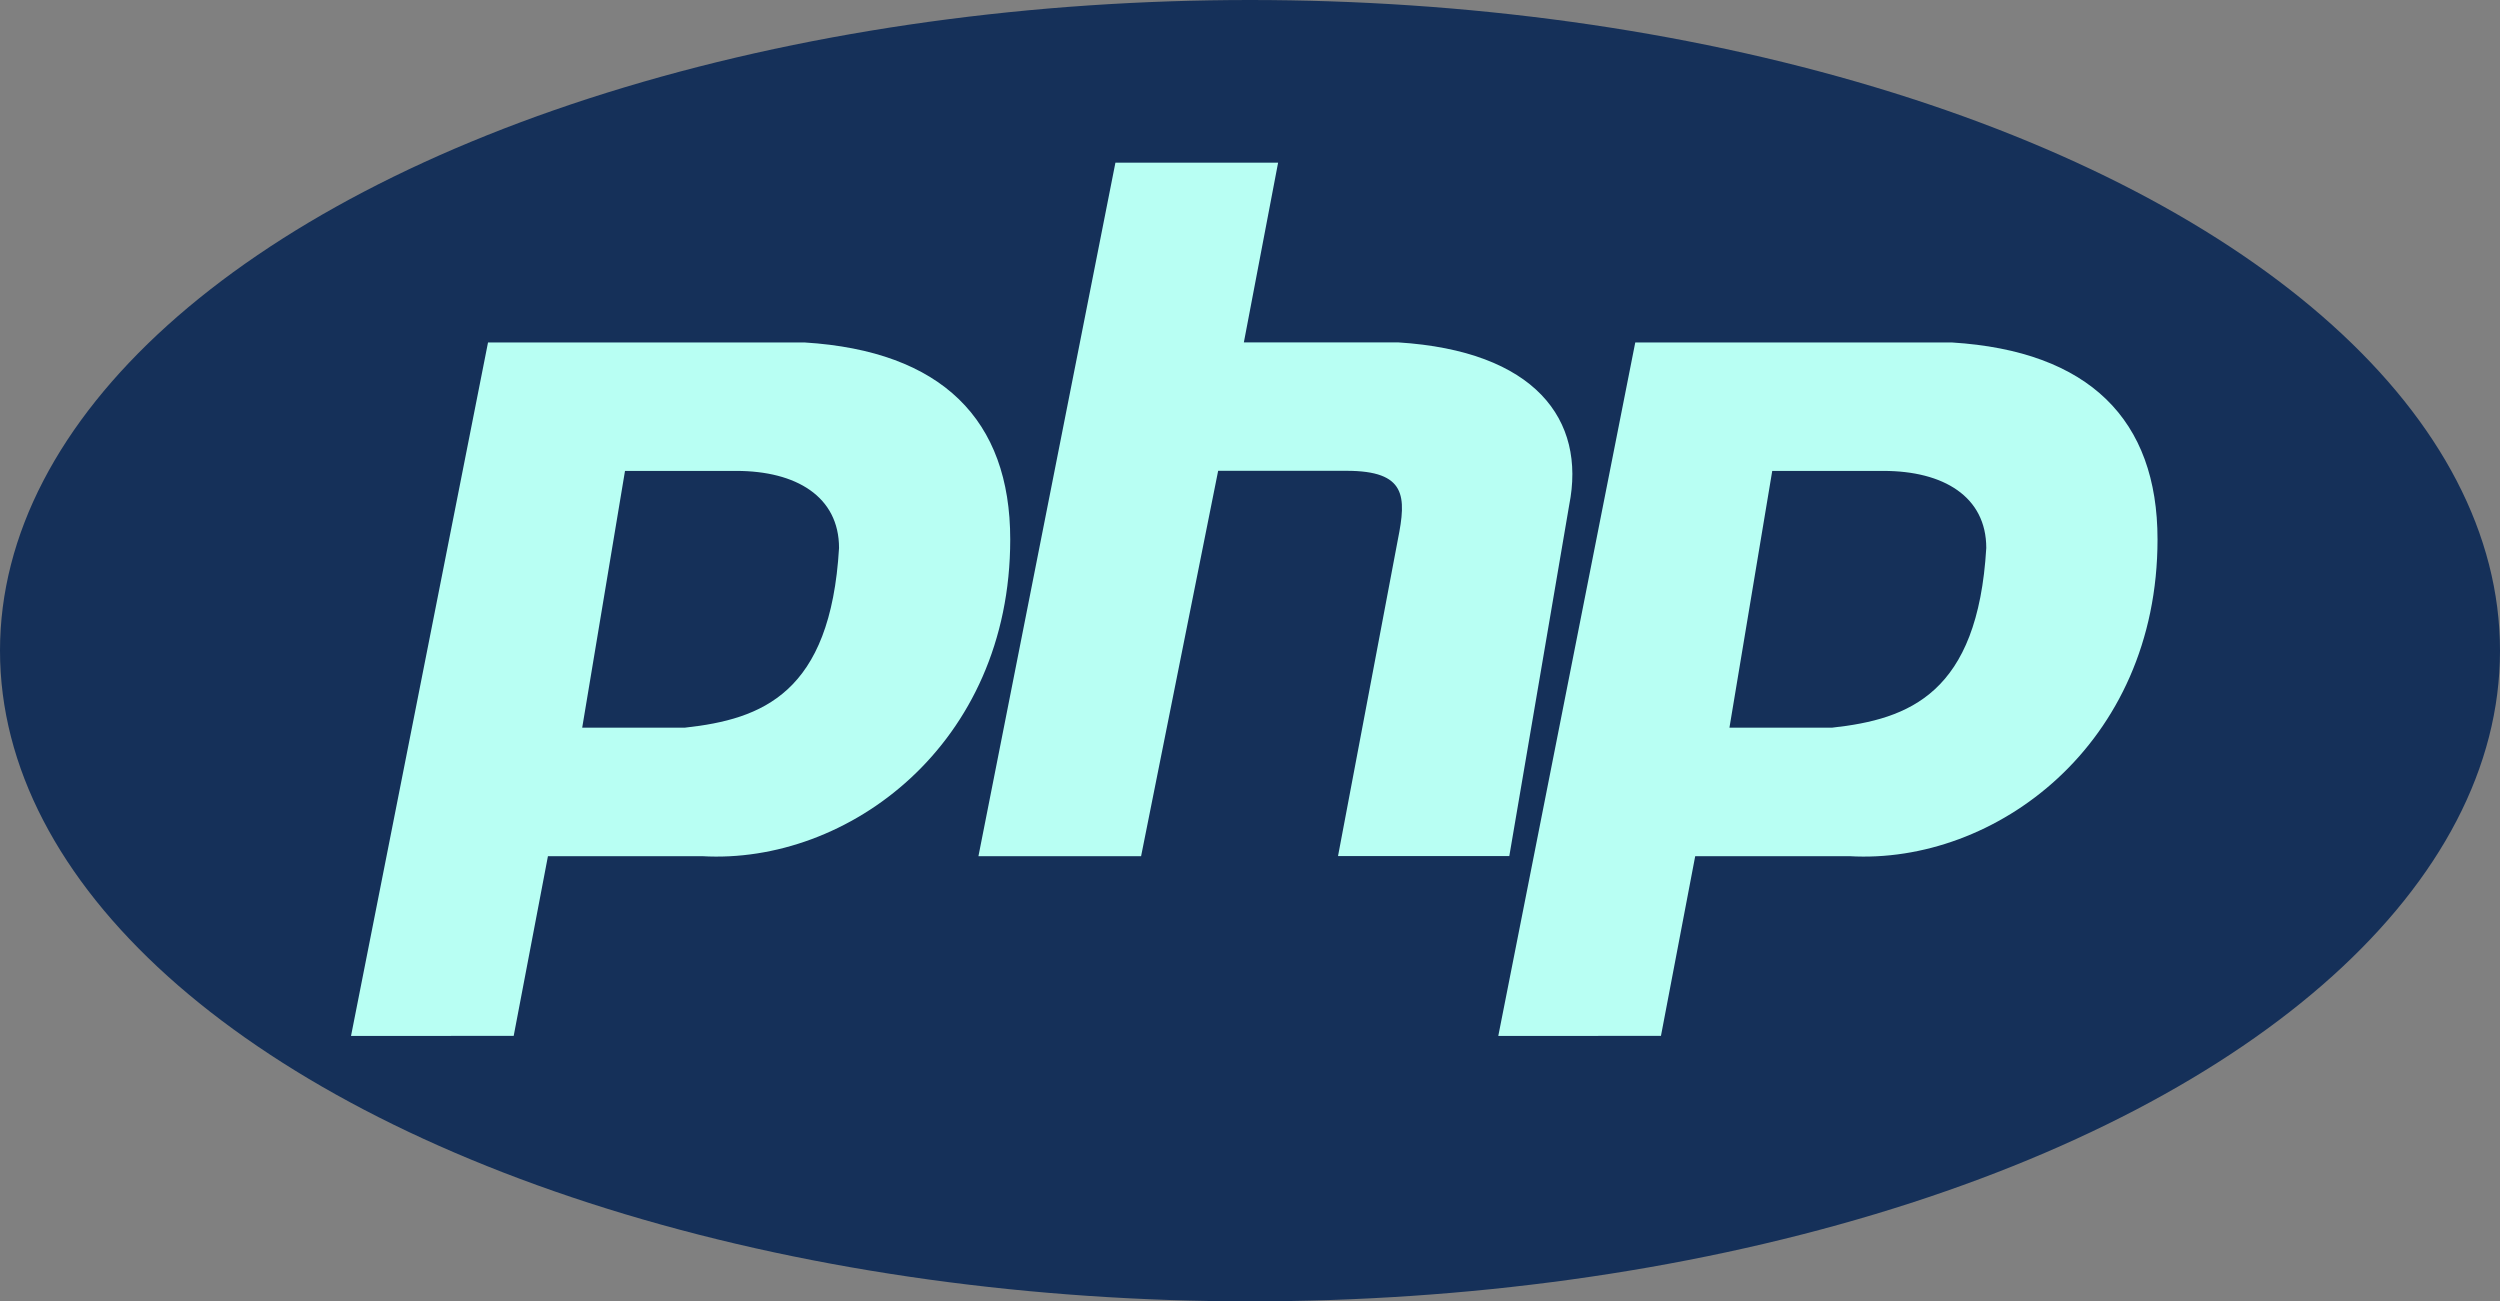 <svg id="php-1" xmlns="http://www.w3.org/2000/svg" width="96" height="49.972" viewBox="0 0 96 49.972">
  <rect x="0" y="0" width="96" height="49.972" fill="#808080" stroke="none"/>
  <ellipse id="Ellipse_3" data-name="Ellipse 3" cx="48" cy="24.986" rx="48" ry="24.986" transform="translate(0 0)" fill="#153059"/>
  <path id="Tracé_33" data-name="Tracé 33" d="M35.945,50.192l5.261-26.63H53.369c5.26.329,7.89,2.959,7.89,7.562,0,7.89-6.246,12.493-11.836,12.164H43.507l-1.315,6.9Zm8.877-11.835,1.644-9.863H50.74c2.3,0,3.945.986,3.945,2.959-.328,5.589-2.959,6.576-5.917,6.9H44.822Zm15.216,4.931,5.26-26.63h6.247l-1.315,6.9h5.917c5.261.329,7.233,2.959,6.576,6.247l-2.3,13.479H73.846l2.3-12.164c.329-1.644.329-2.63-1.972-2.63H69.243L66.284,43.288ZM80,50.192l5.26-26.63H97.424c5.261.329,7.891,2.959,7.891,7.562,0,7.89-6.247,12.493-11.836,12.164H87.562l-1.315,6.9Zm8.876-11.835,1.644-9.863h4.274c2.3,0,3.945.986,3.945,2.959-.329,5.589-2.959,6.576-5.918,6.9H88.877Z" transform="translate(-22.466 -10.411)" fill="#b8fff3" fill-rule="evenodd"/>
</svg>
